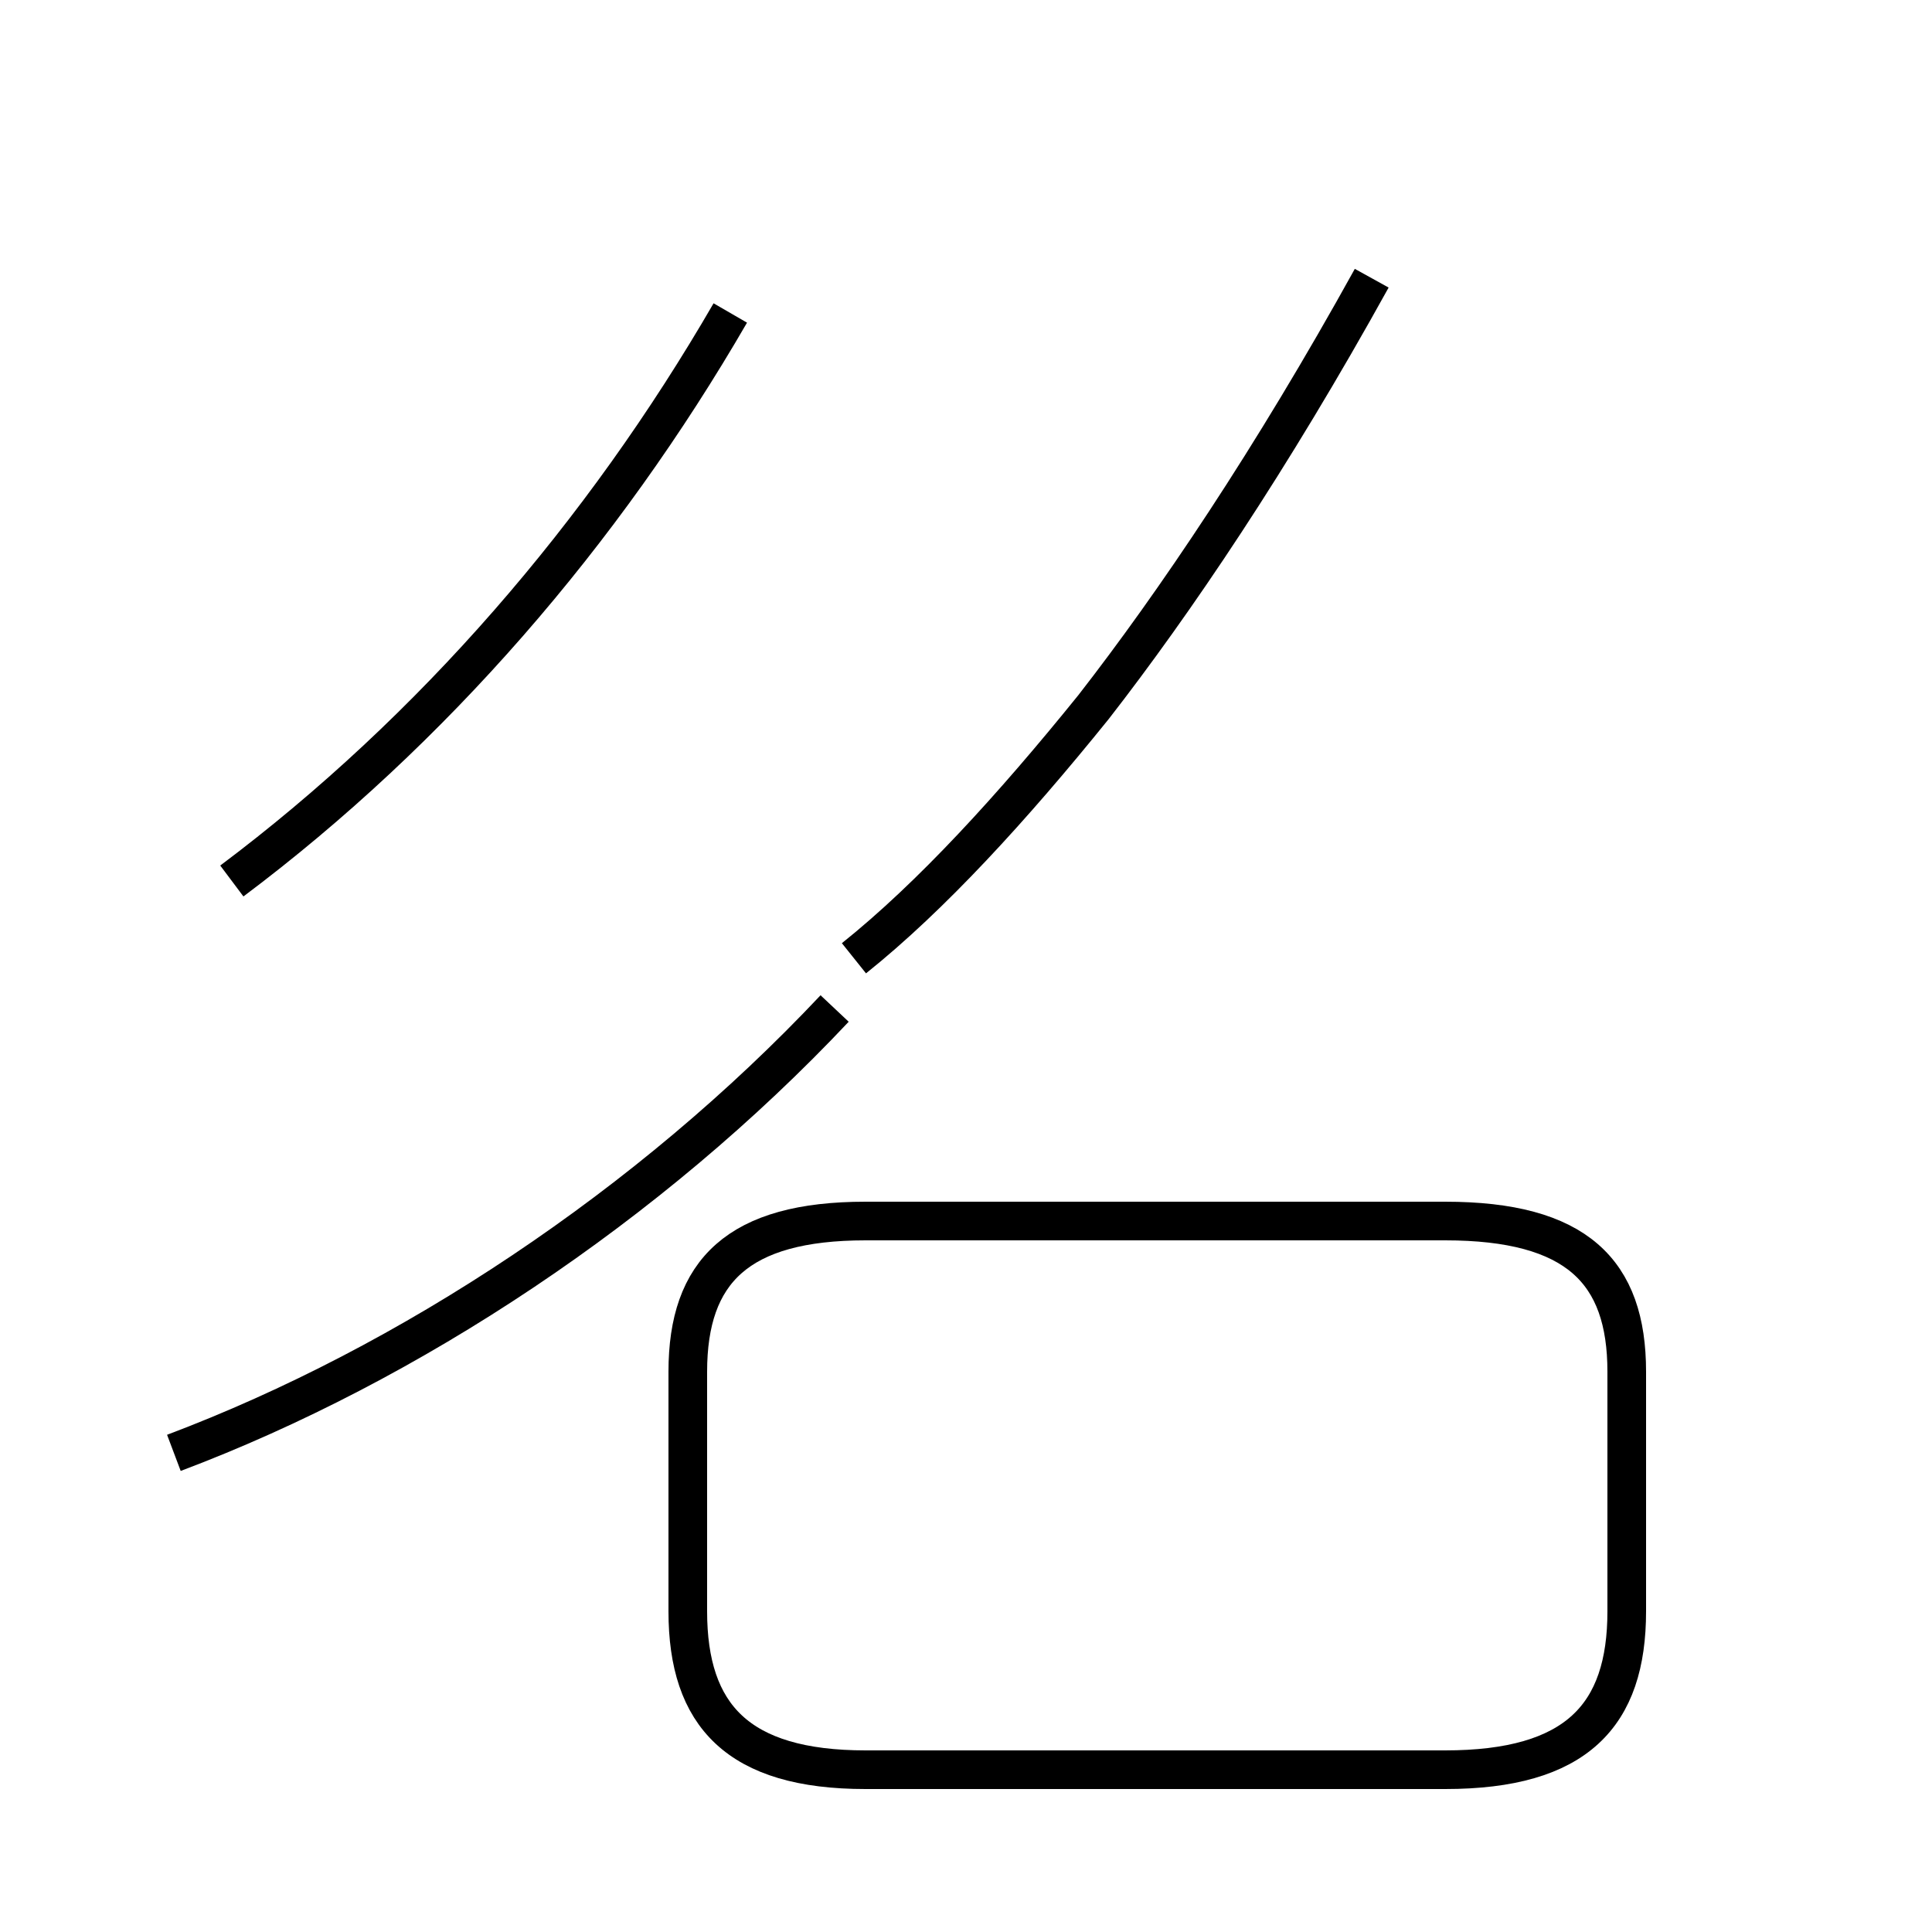 <?xml version='1.0' encoding='utf8'?>
<svg viewBox="0.0 -44.0 50.0 50.0" version="1.1" xmlns="http://www.w3.org/2000/svg">
<rect x="0.0" y="-44.0" width="50.0" height="50.0" fill="#808080" stroke="none"/>
<rect x="-1000" y="-1000" width="2000" height="2000" stroke="white" fill="white"/>
<g style="fill:none; stroke:#000000;  stroke-width:1">
<path d="M 6.0 21.2 C 11.2 25.1 15.6 30.2 18.9 35.9 M 22.1 19.2 C 24.1 20.8 26.2 23.1 28.3 25.7 C 30.4 28.4 32.9 32.1 35.5 36.8 M 4.5 6.4 C 10.6 8.7 16.8 12.8 21.6 17.9 M 22.4 -1.8 L 37.4 -1.8 C 40.8 -1.8 42.1 -0.4 42.1 2.3 L 42.1 8.5 C 42.1 11.1 40.8 12.4 37.4 12.4 L 22.4 12.4 C 19.1 12.4 17.8 11.1 17.8 8.5 L 17.8 2.3 C 17.8 -0.4 19.1 -1.8 22.4 -1.8 Z " transform="scale(1, -1)" />
</g>
</svg>